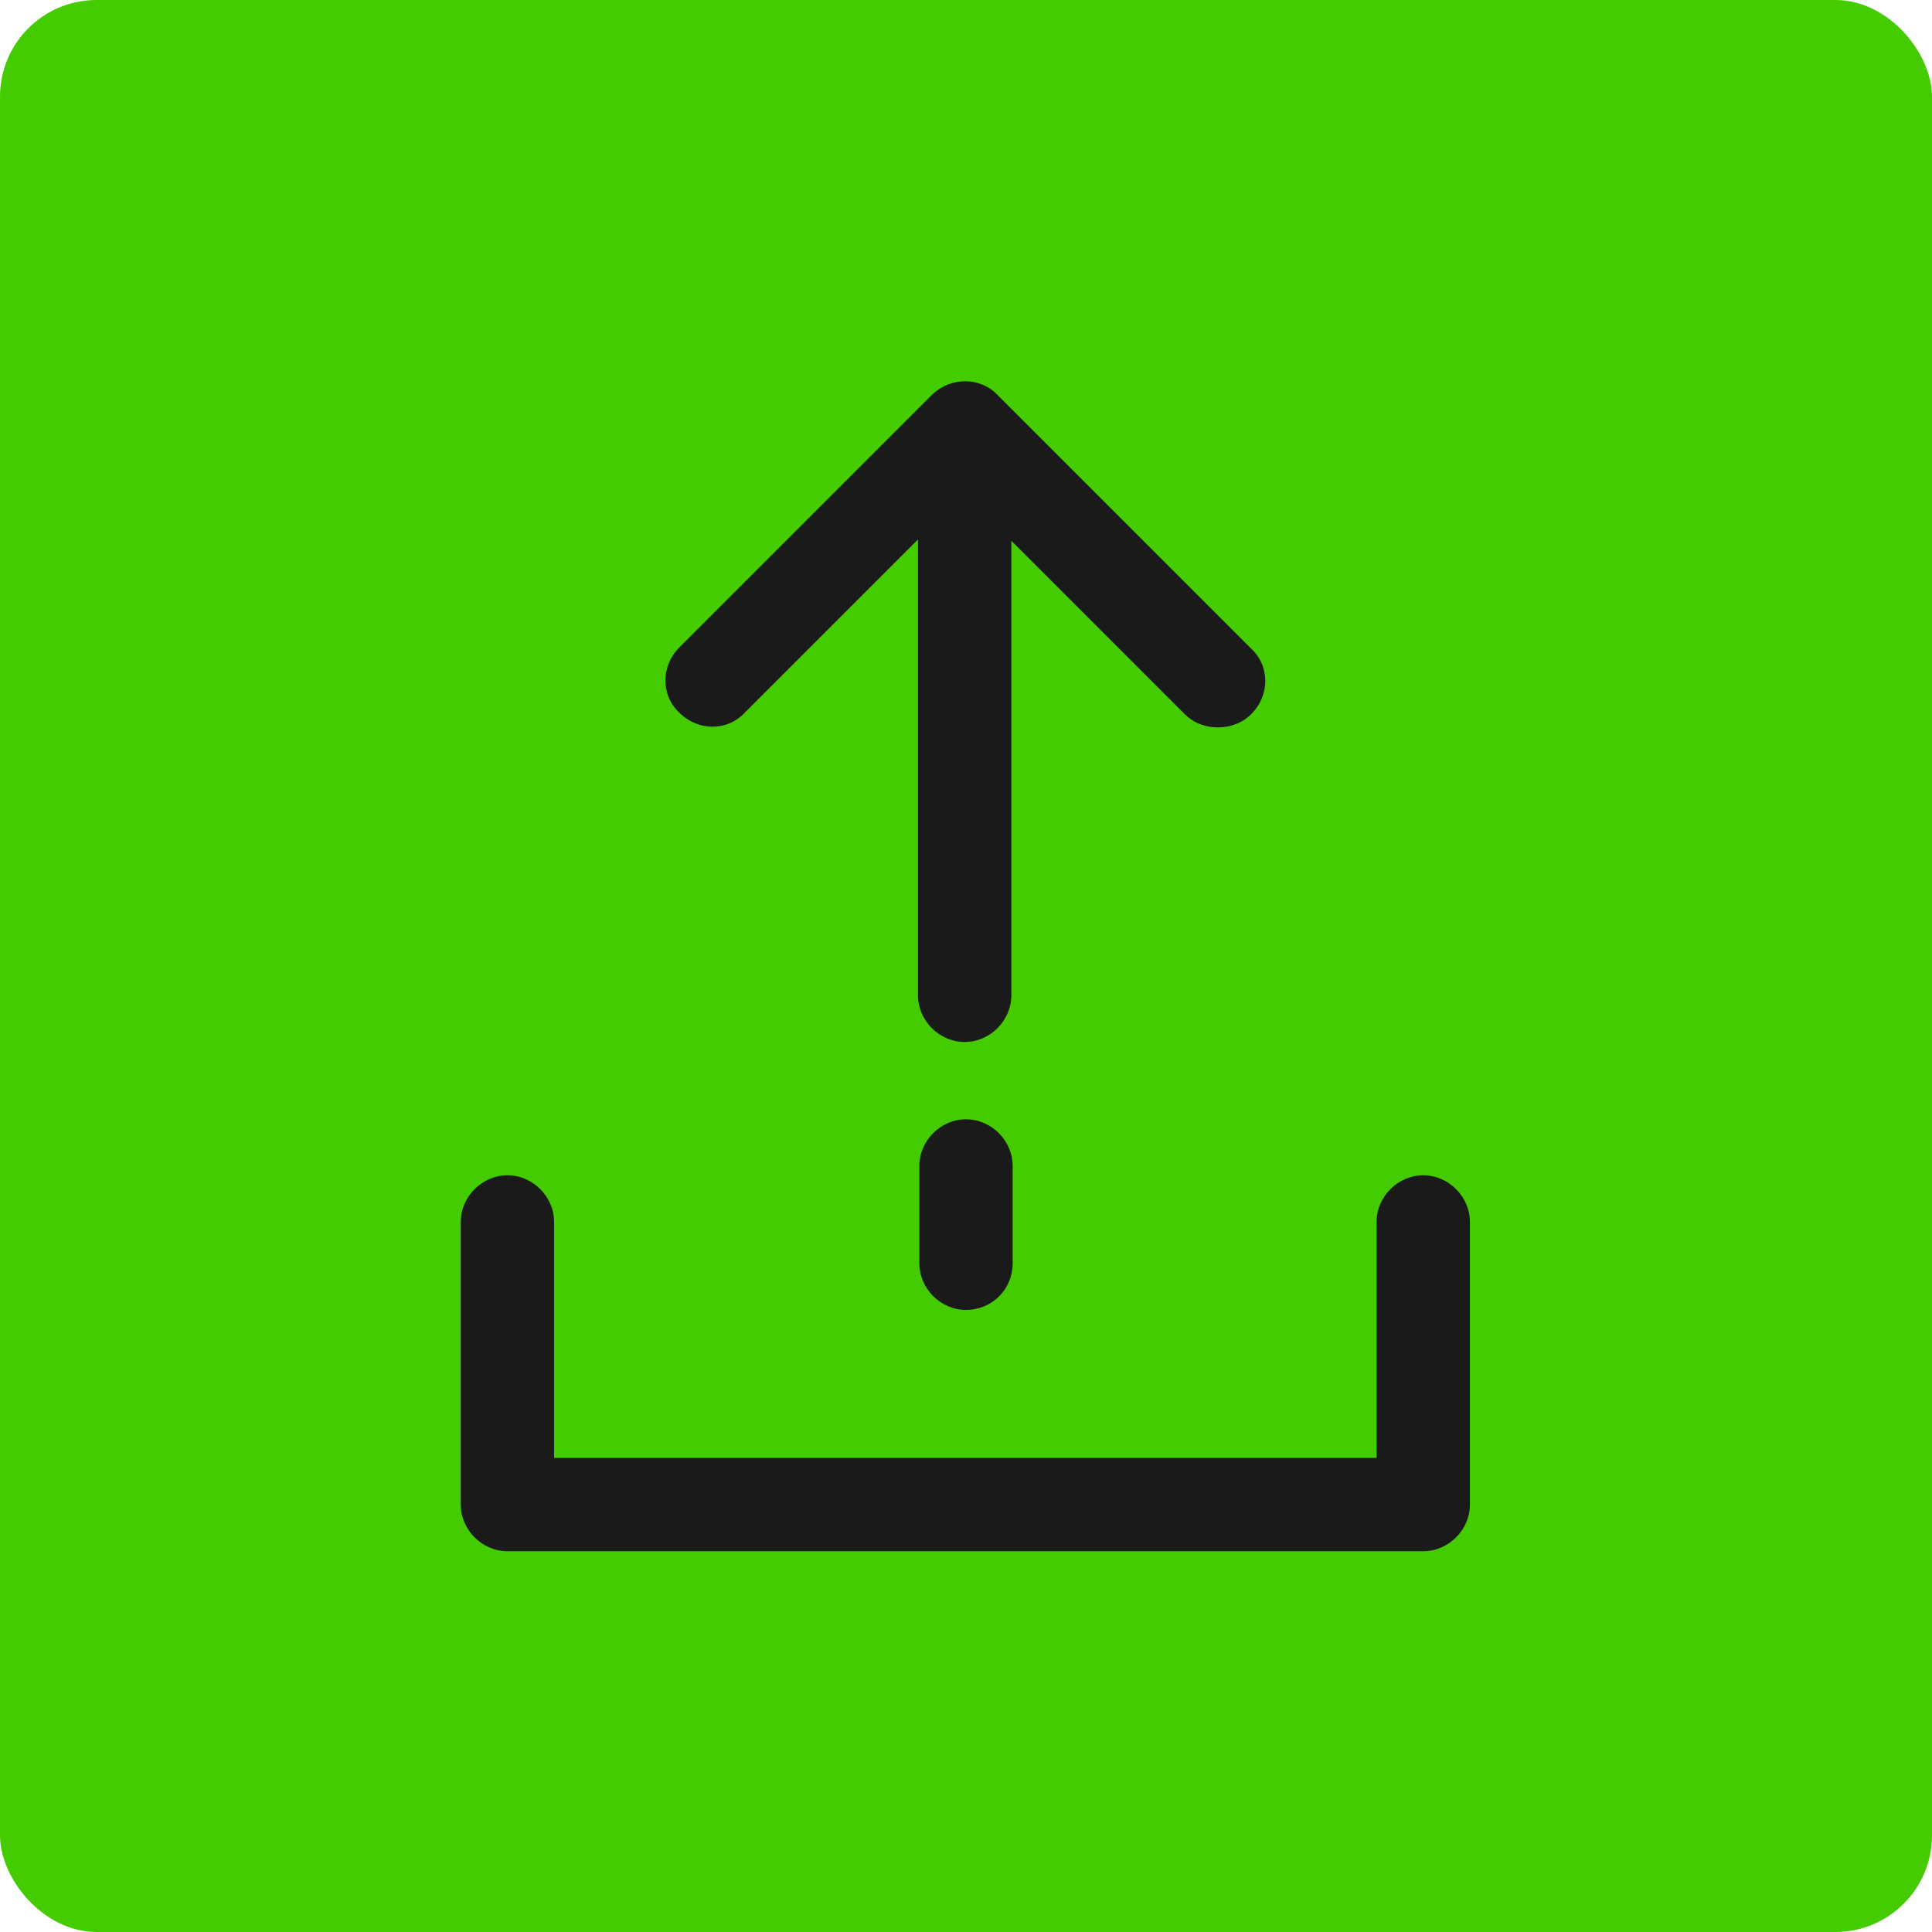 <svg xmlns="http://www.w3.org/2000/svg" xmlns:xlink="http://www.w3.org/1999/xlink" width="1200" height="1200" viewBox="0 0 1200 1200"><rect width="100%" height="100%" fill="#44CC00" rx="60" ry="60"></rect><g transform="translate(600 600) scale(0.69 0.69) rotate(0) translate(-600 -600)" style="fill:#1a1a1a"><svg fill="#1a1a1a" xmlns="http://www.w3.org/2000/svg" xmlns:xlink="http://www.w3.org/1999/xlink" version="1.1" x="0px" y="0px" viewBox="0 0 100 100" enable-background="new 0 0 100 100" xml:space="preserve"><path d="M50,75.8c-1.9,0-3.5-1.6-3.5-3.5V65c0-1.9,1.6-3.5,3.5-3.5s3.5,1.6,3.5,3.5v7.3C53.5,74.3,51.9,75.8,50,75.8z M47.5,7.1  l-19,19c-1.4,1.4-1.4,3.6,0,4.9c1.4,1.4,3.6,1.4,4.9,0l13-13v34.2c0,1.9,1.6,3.5,3.5,3.5s3.5-1.6,3.5-3.5V18.1l13,13  c0.7,0.7,1.6,1,2.5,1s1.8-0.3,2.5-1c1.4-1.4,1.4-3.6,0-4.9l-19-19C51.1,5.8,48.9,5.8,47.5,7.1z M19.1,69.2c0-1.9-1.6-3.5-3.5-3.5  s-3.5,1.6-3.5,3.5v21.2c0,1.9,1.6,3.5,3.5,3.5h68.7c1.9,0,3.5-1.6,3.5-3.5V69.2c0-1.9-1.6-3.5-3.5-3.5s-3.5,1.6-3.5,3.5v17.7H19.1  V69.2z"></path></svg></g></svg>